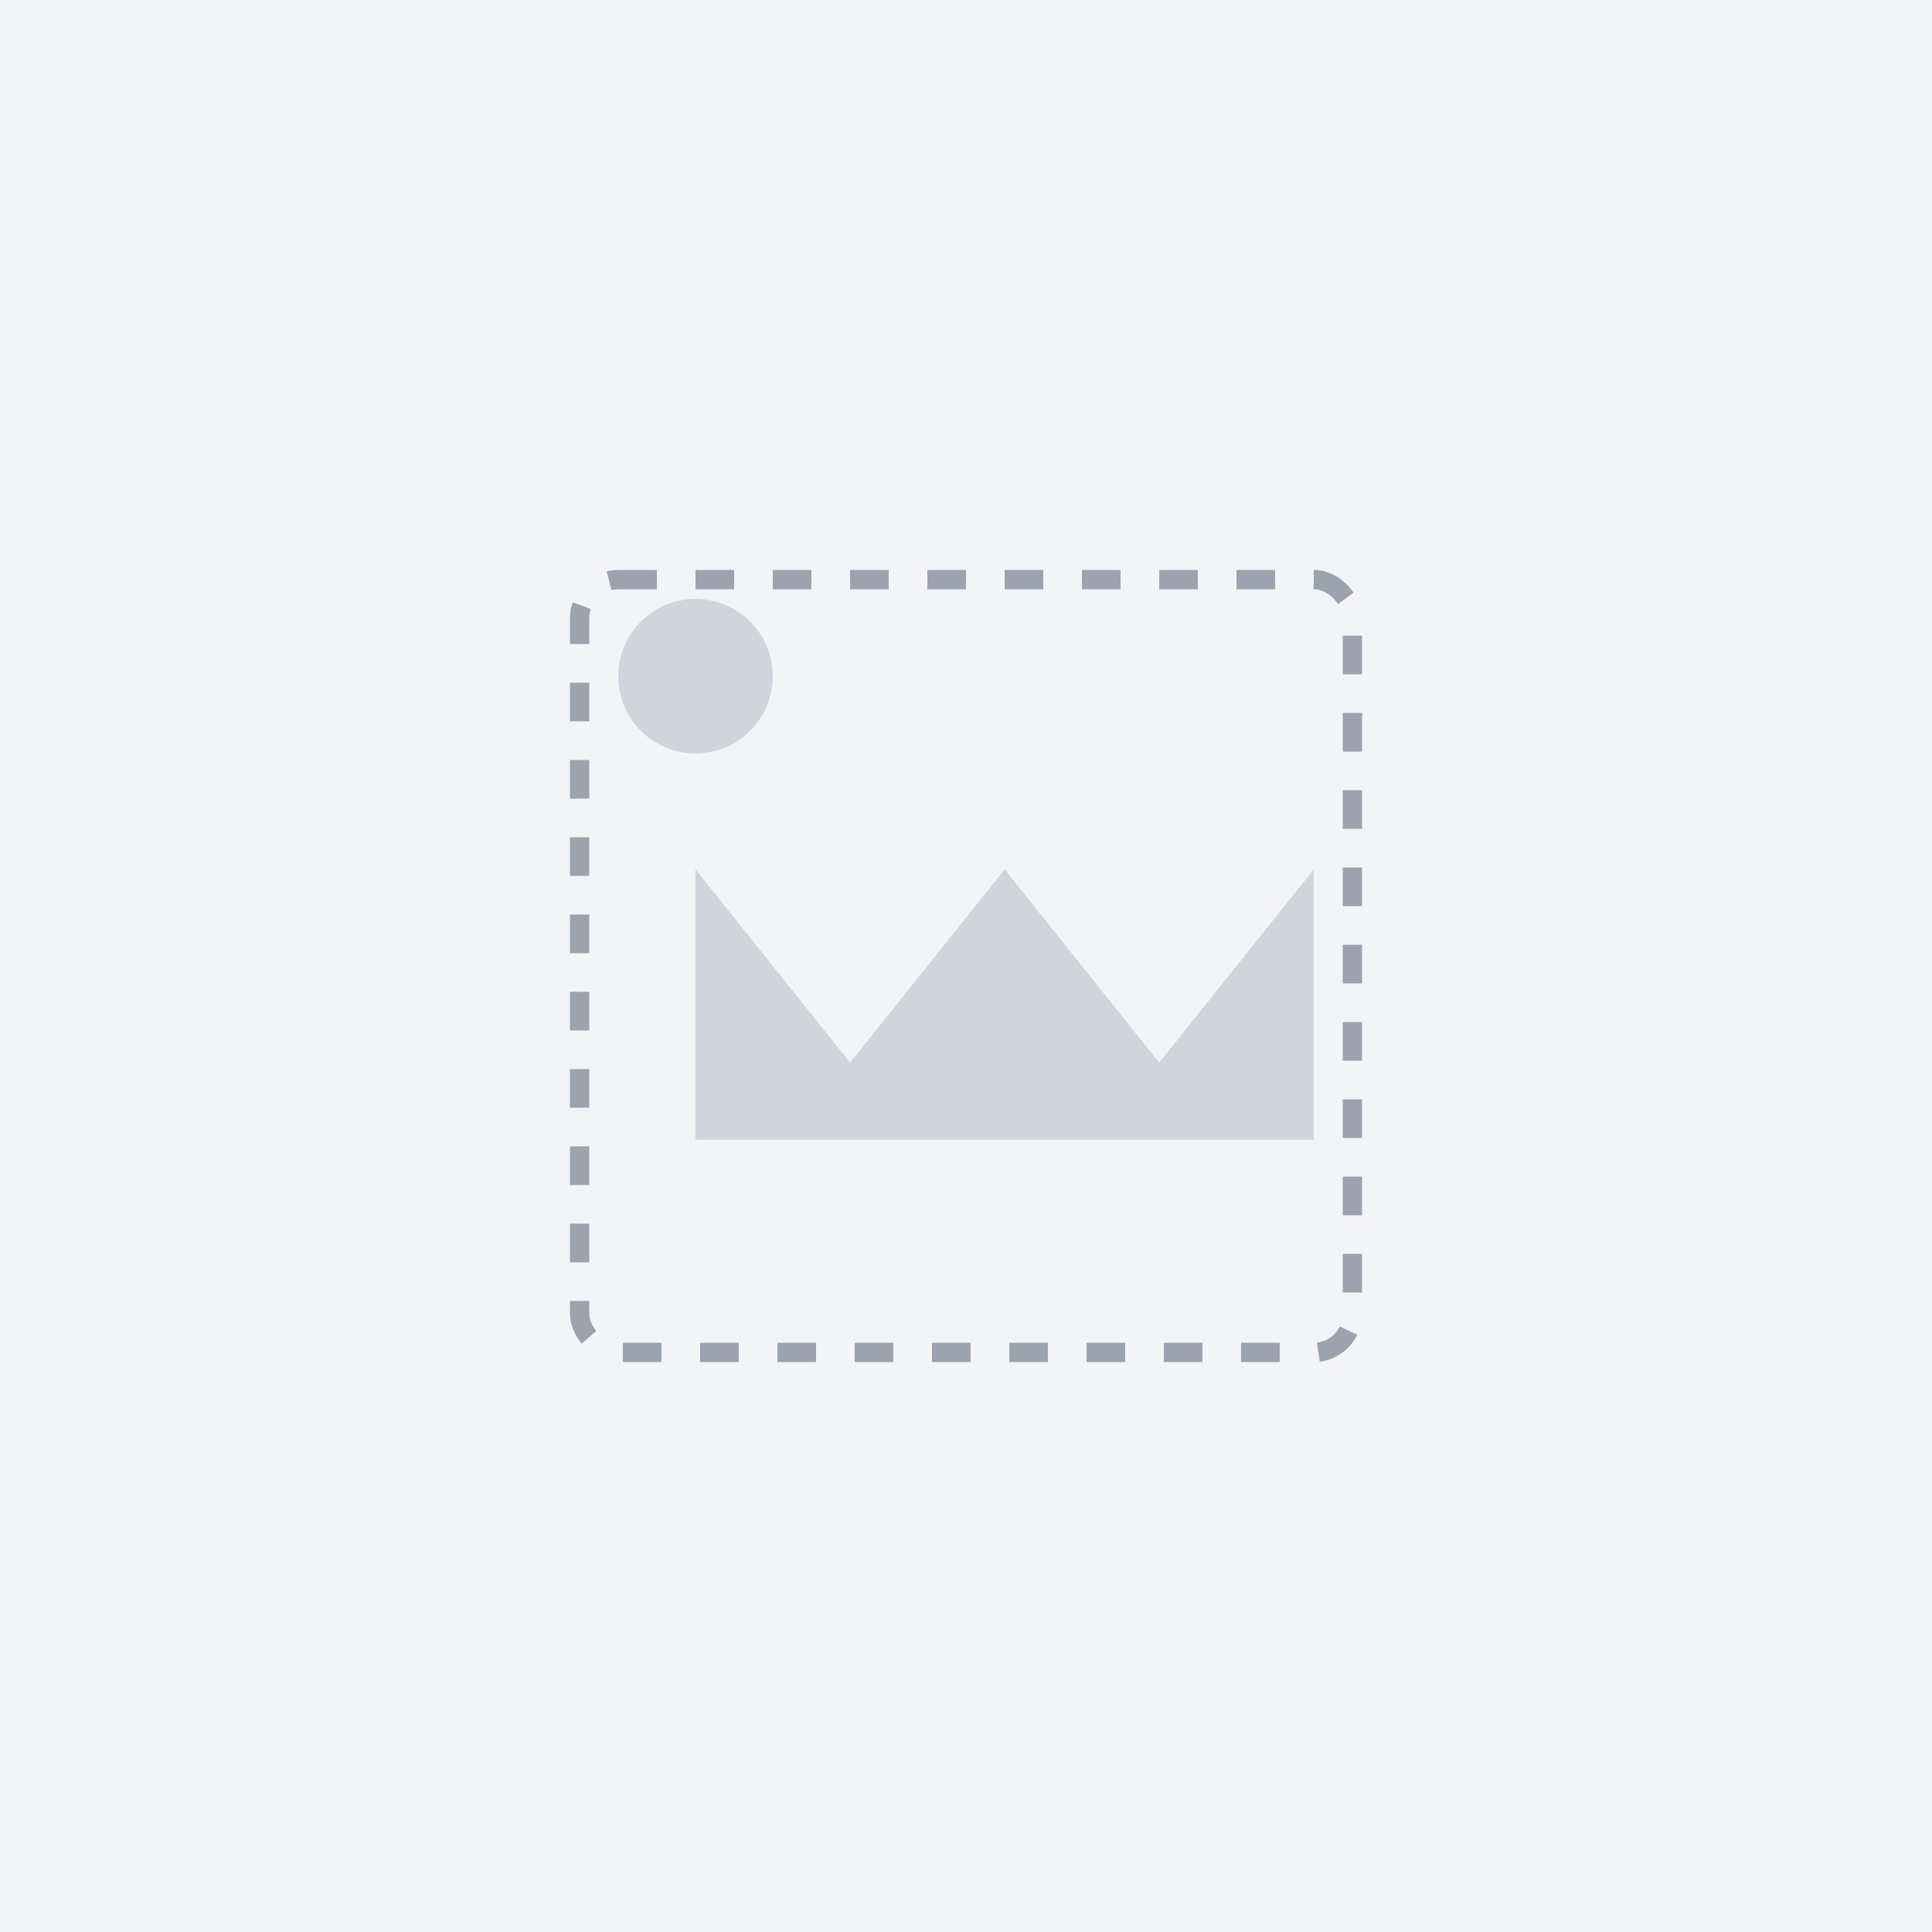 <svg width="200" height="200" viewBox="0 0 200 200" fill="none" xmlns="http://www.w3.org/2000/svg">
  <rect width="200" height="200" fill="#F3F4F6"/>
  <path d="M80 70C80 74.418 76.418 78 72 78C67.582 78 64 74.418 64 70C64 65.582 67.582 62 72 62C76.418 62 80 65.582 80 70Z" fill="#D1D5DB"/>
  <path d="M136 90L120 110L104 90L88 110L72 90V118H136V90Z" fill="#D1D5DB"/>
  <rect x="60" y="60" width="80" height="80" rx="4" stroke="#9CA3AF" stroke-width="2" stroke-dasharray="4 4" fill="none"/>
</svg>